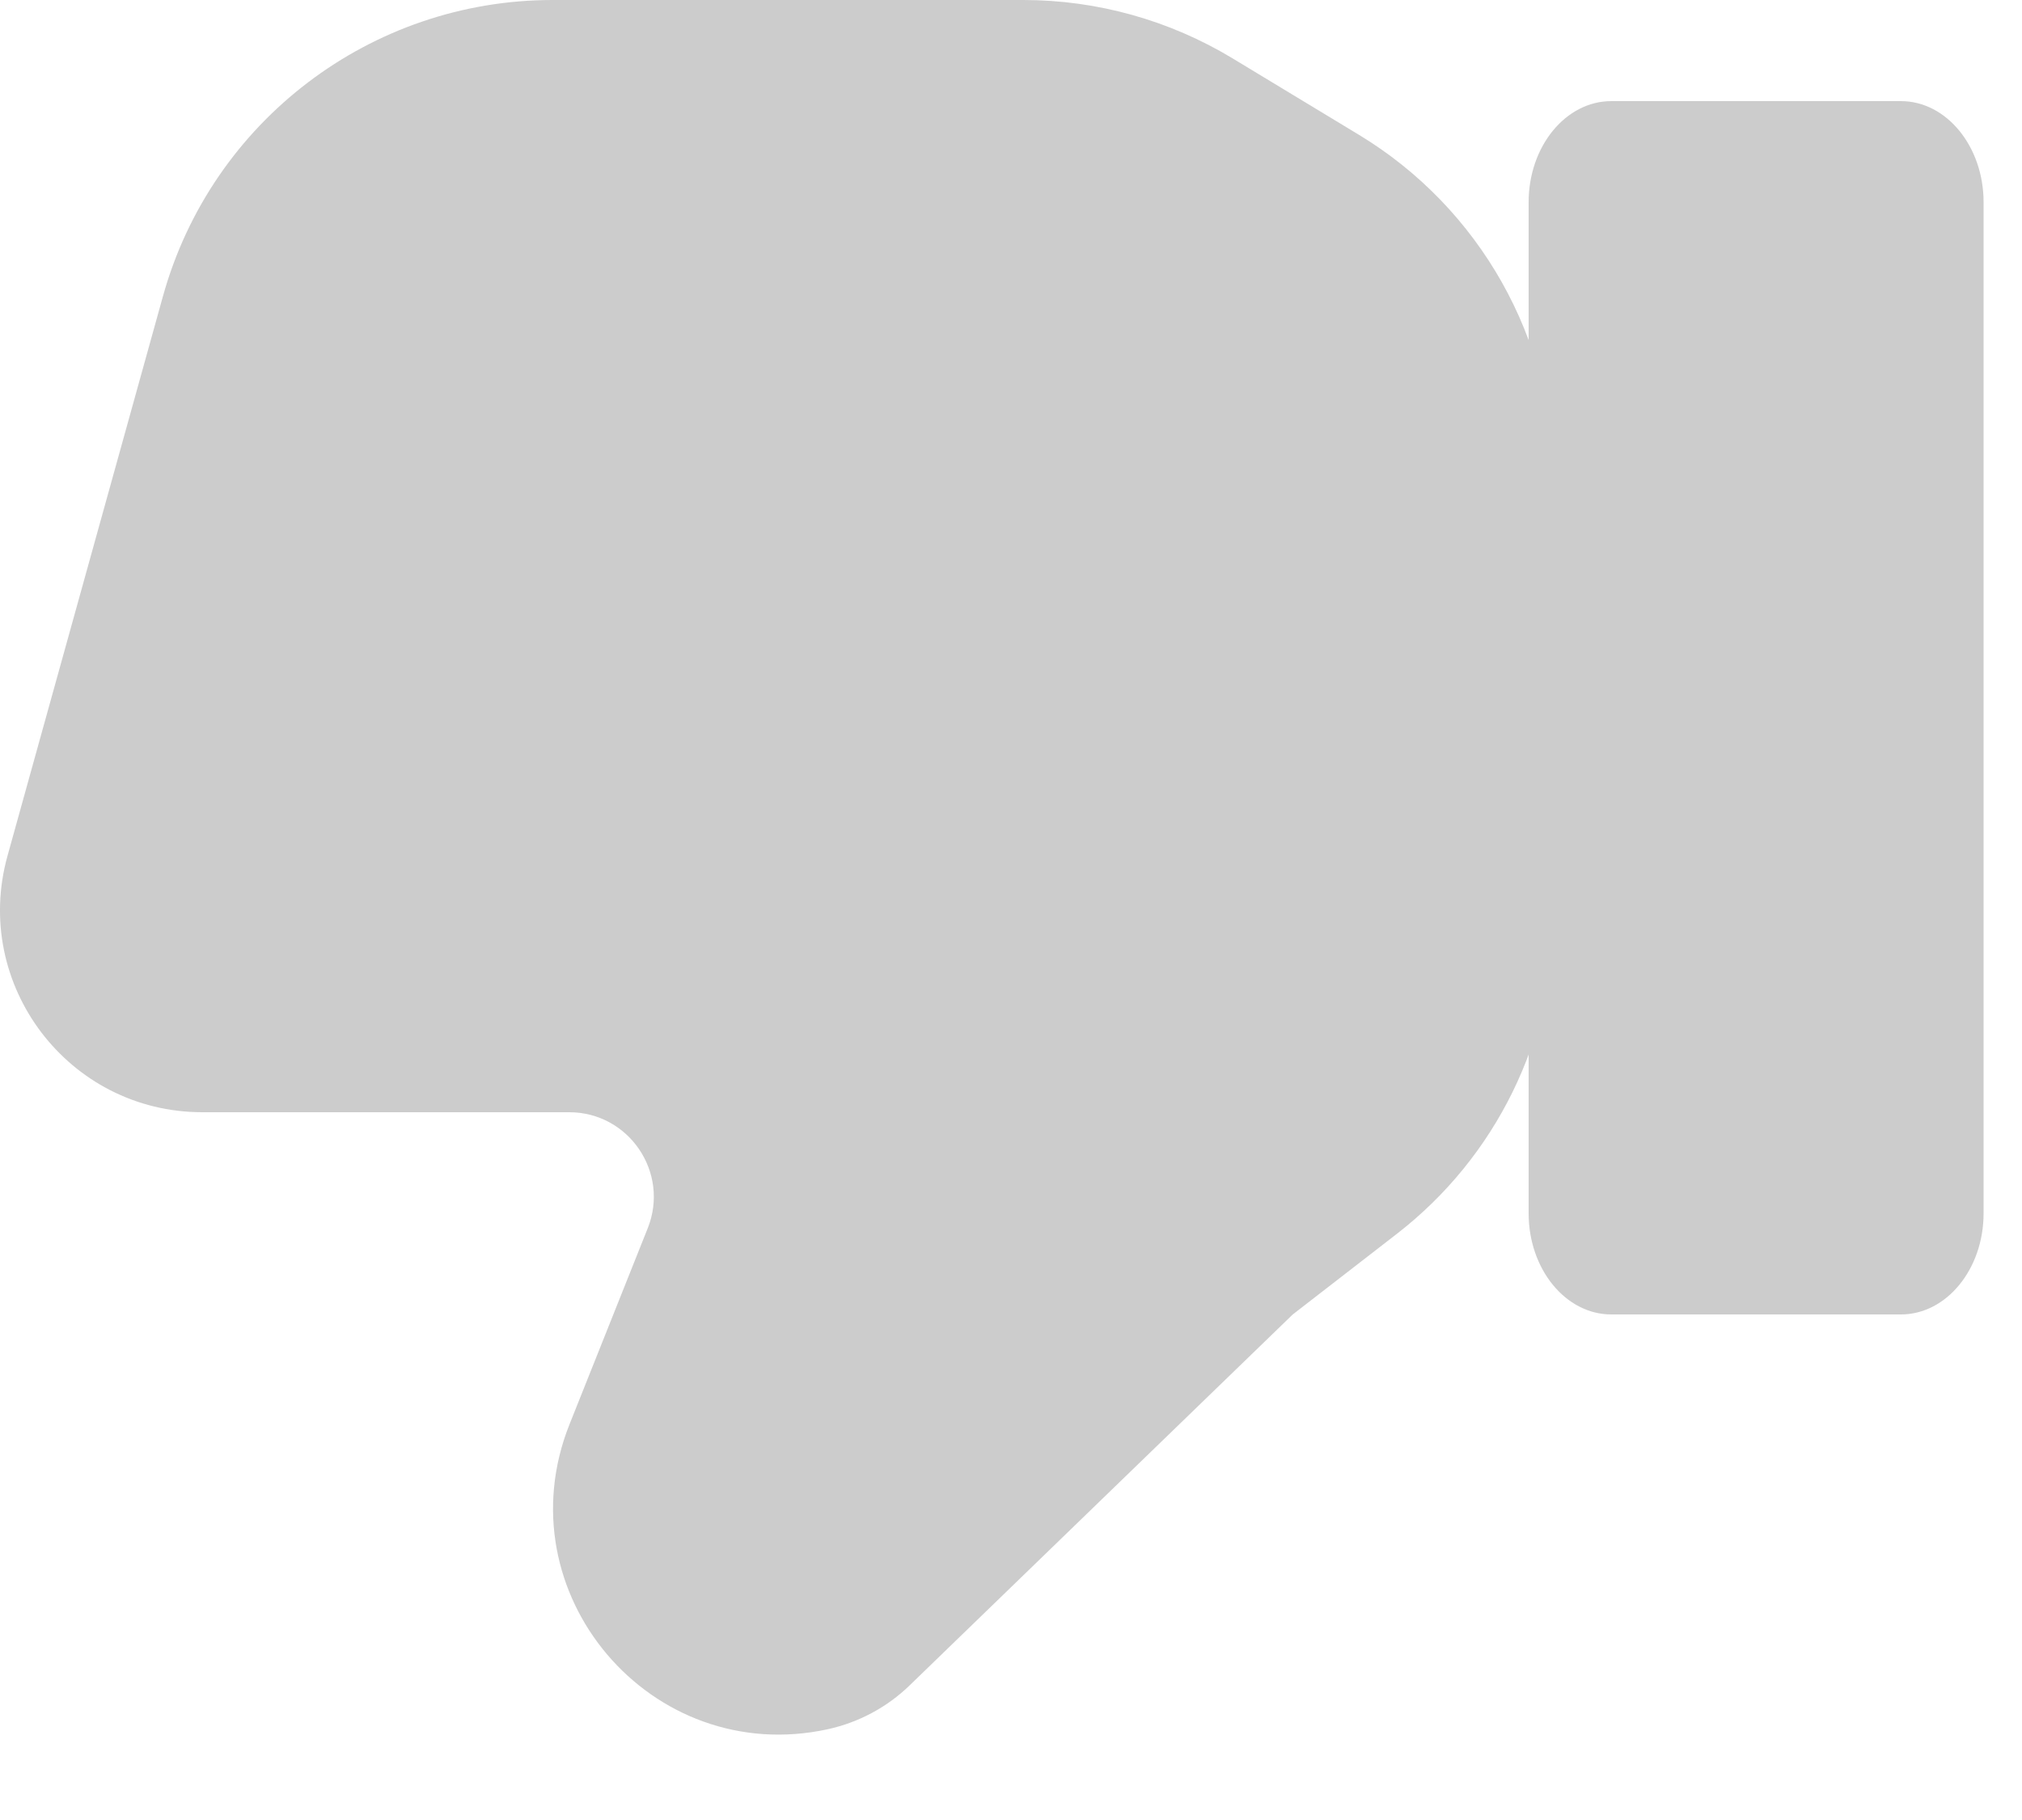 <svg width="20" height="18" viewBox="0 0 20 18" fill="none" xmlns="http://www.w3.org/2000/svg">
<g opacity="0.27">
<path d="M19.62 12V2C19.62 1.448 19.253 1 18.802 1H15.938C15.486 1 15.12 1.448 15.12 2V12C15.12 12.552 15.486 13 15.938 13H18.802C19.253 13 19.62 12.552 19.62 12Z" fill="#434343"/>
<path d="M6.407 12.147L5.633 14.087C4.969 15.753 6.437 17.484 8.189 17.102C8.494 17.035 8.774 16.885 8.998 16.668L12.787 13L13.819 12.201C14.797 11.443 15.37 10.276 15.37 9.039V4.755C15.37 3.355 14.638 2.057 13.441 1.333L12.193 0.578C11.568 0.2 10.852 0 10.122 0H5.466C3.67 0 2.093 1.198 1.612 2.929L0.074 8.465C-0.28 9.739 0.678 11 2.001 11H5.63C6.221 11 6.626 11.597 6.407 12.147Z" fill="#434343"/>
</g>
</svg>
